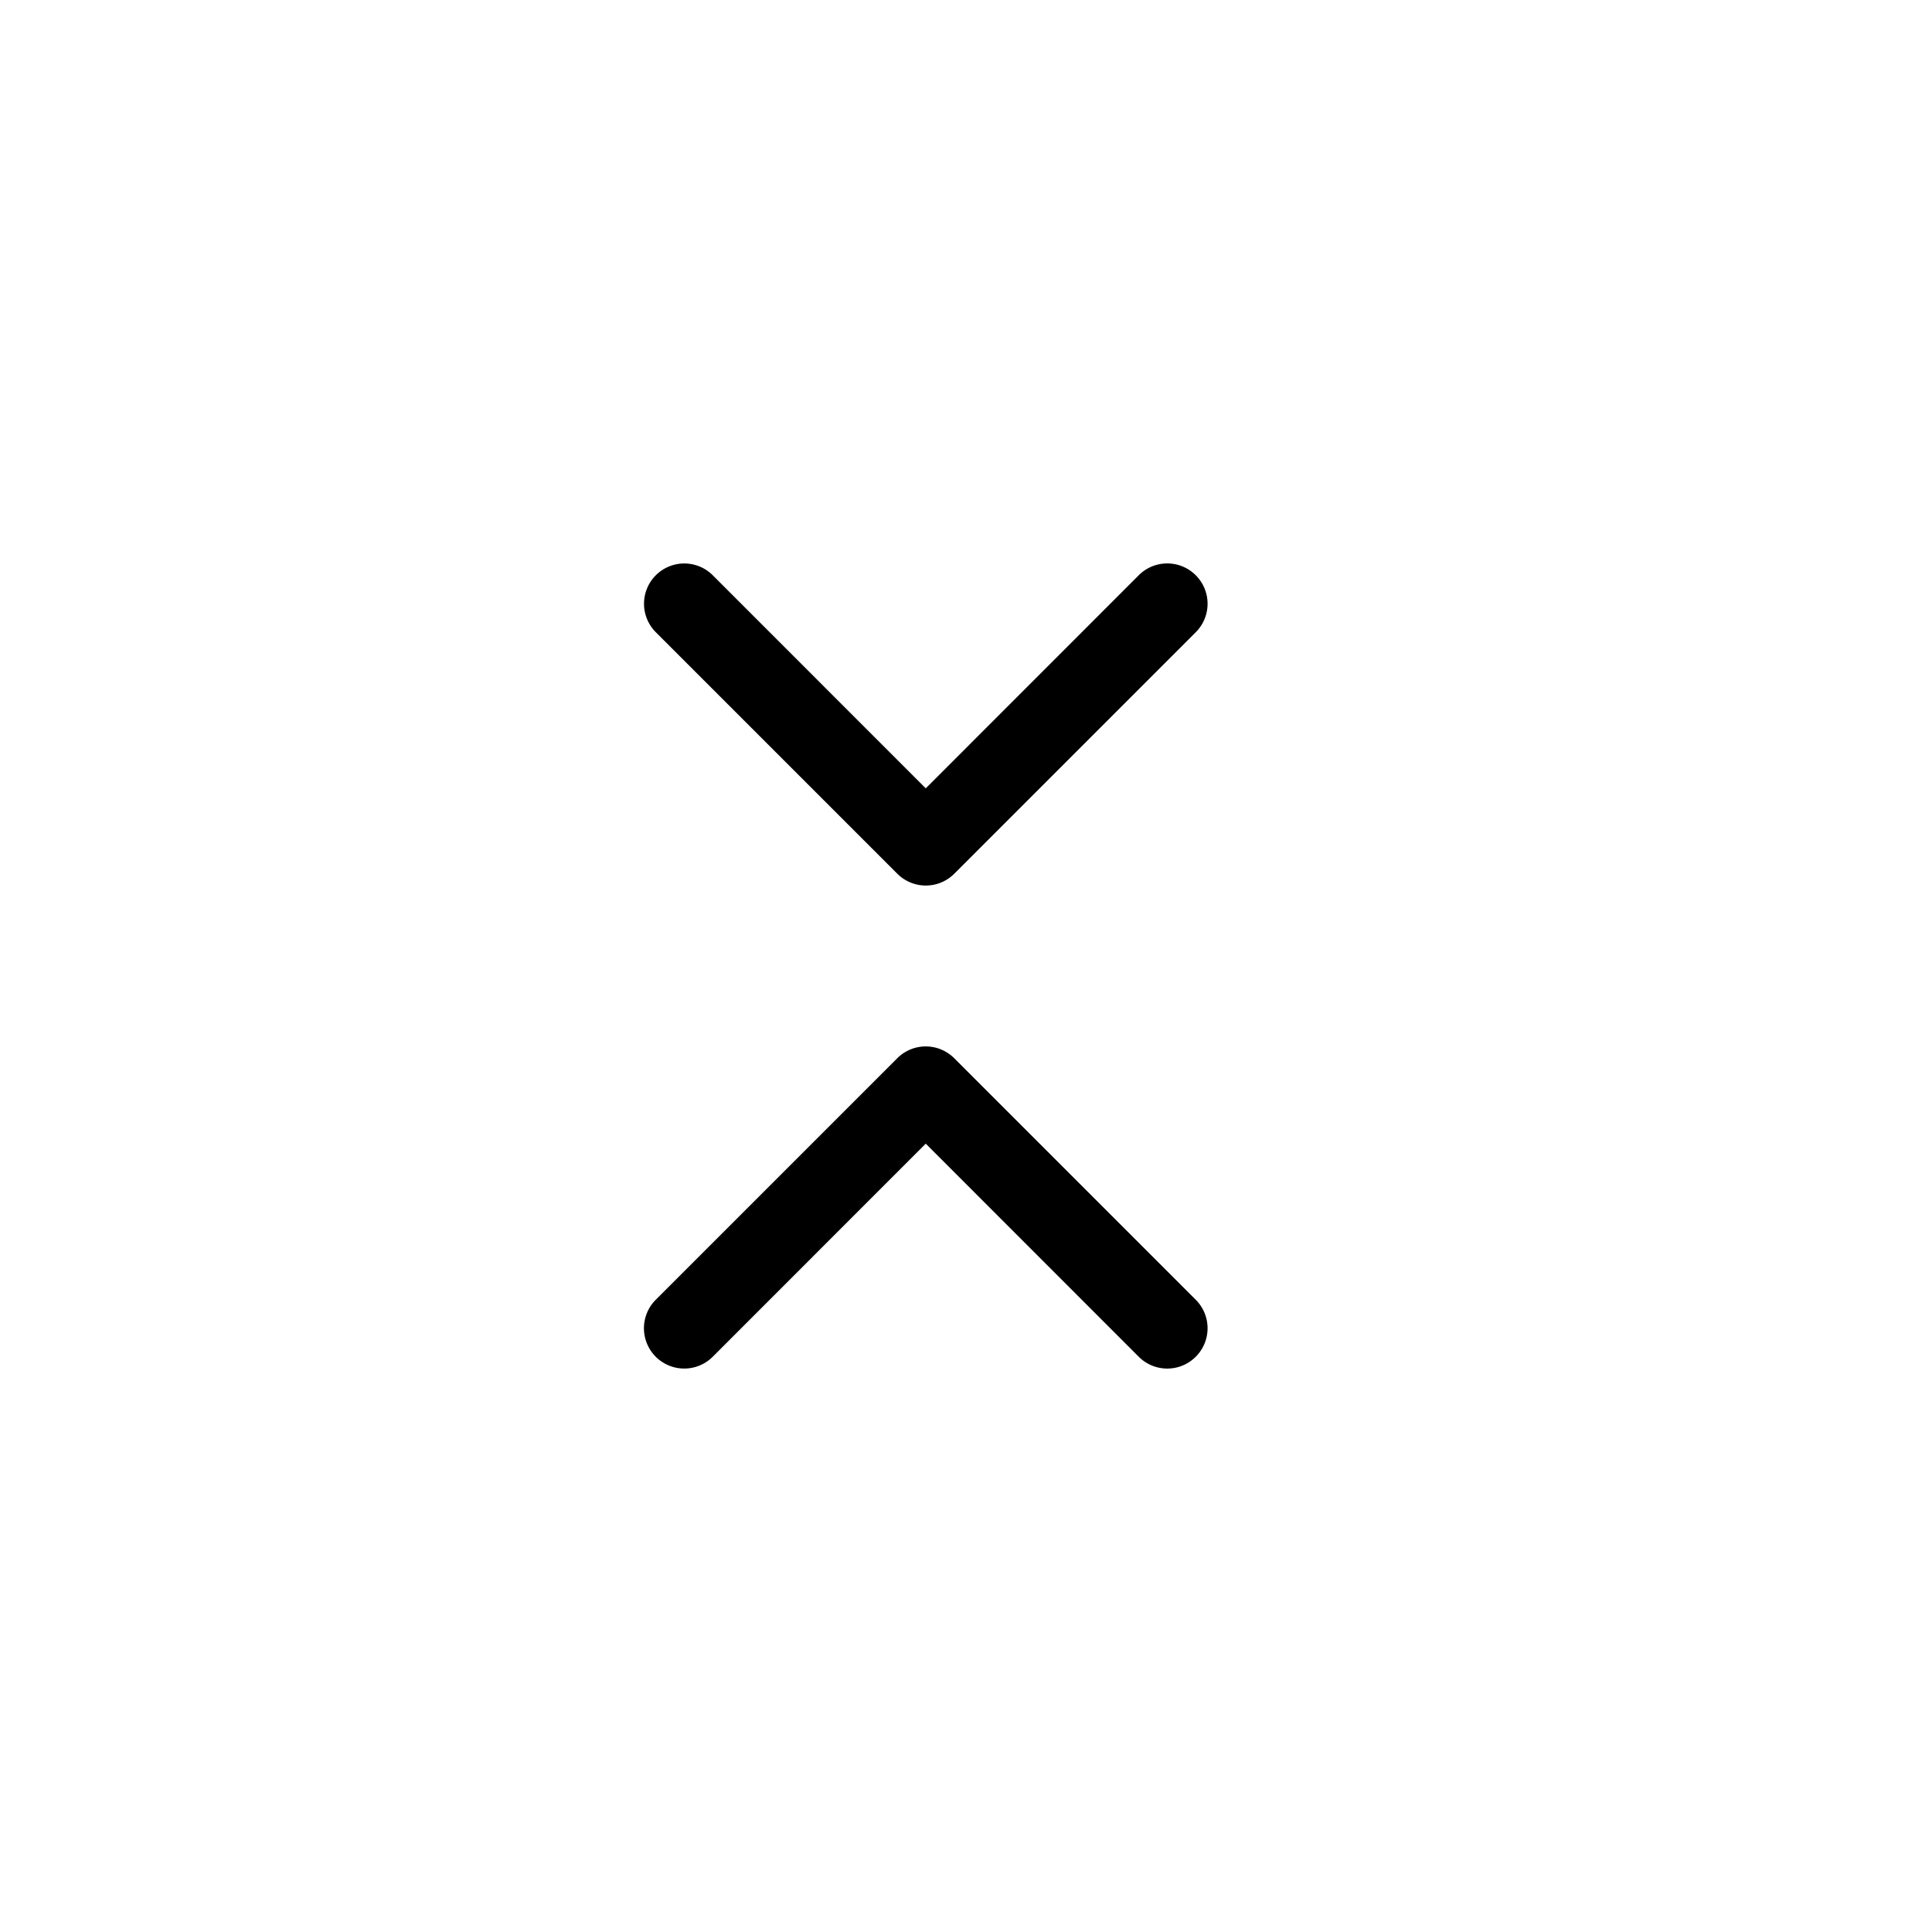<svg width="24" height="24" fill="none" aria-hidden="true" viewBox="0 0 24 24"><path fill="#000" d="M14.854 7.146a.5.5 0 0 1 0 .708l-3 3a.5.5 0 0 1-.707 0l-3-3a.5.5 0 0 1 .707-.708L11.5 9.793l2.646-2.647a.5.5 0 0 1 .708 0m0 9.708a.5.5 0 0 1-.708 0L11.5 14.207l-2.646 2.647a.5.5 0 0 1-.708-.708l3-3a.5.5 0 0 1 .708 0l3 3a.5.5 0 0 1 0 .708"/></svg>